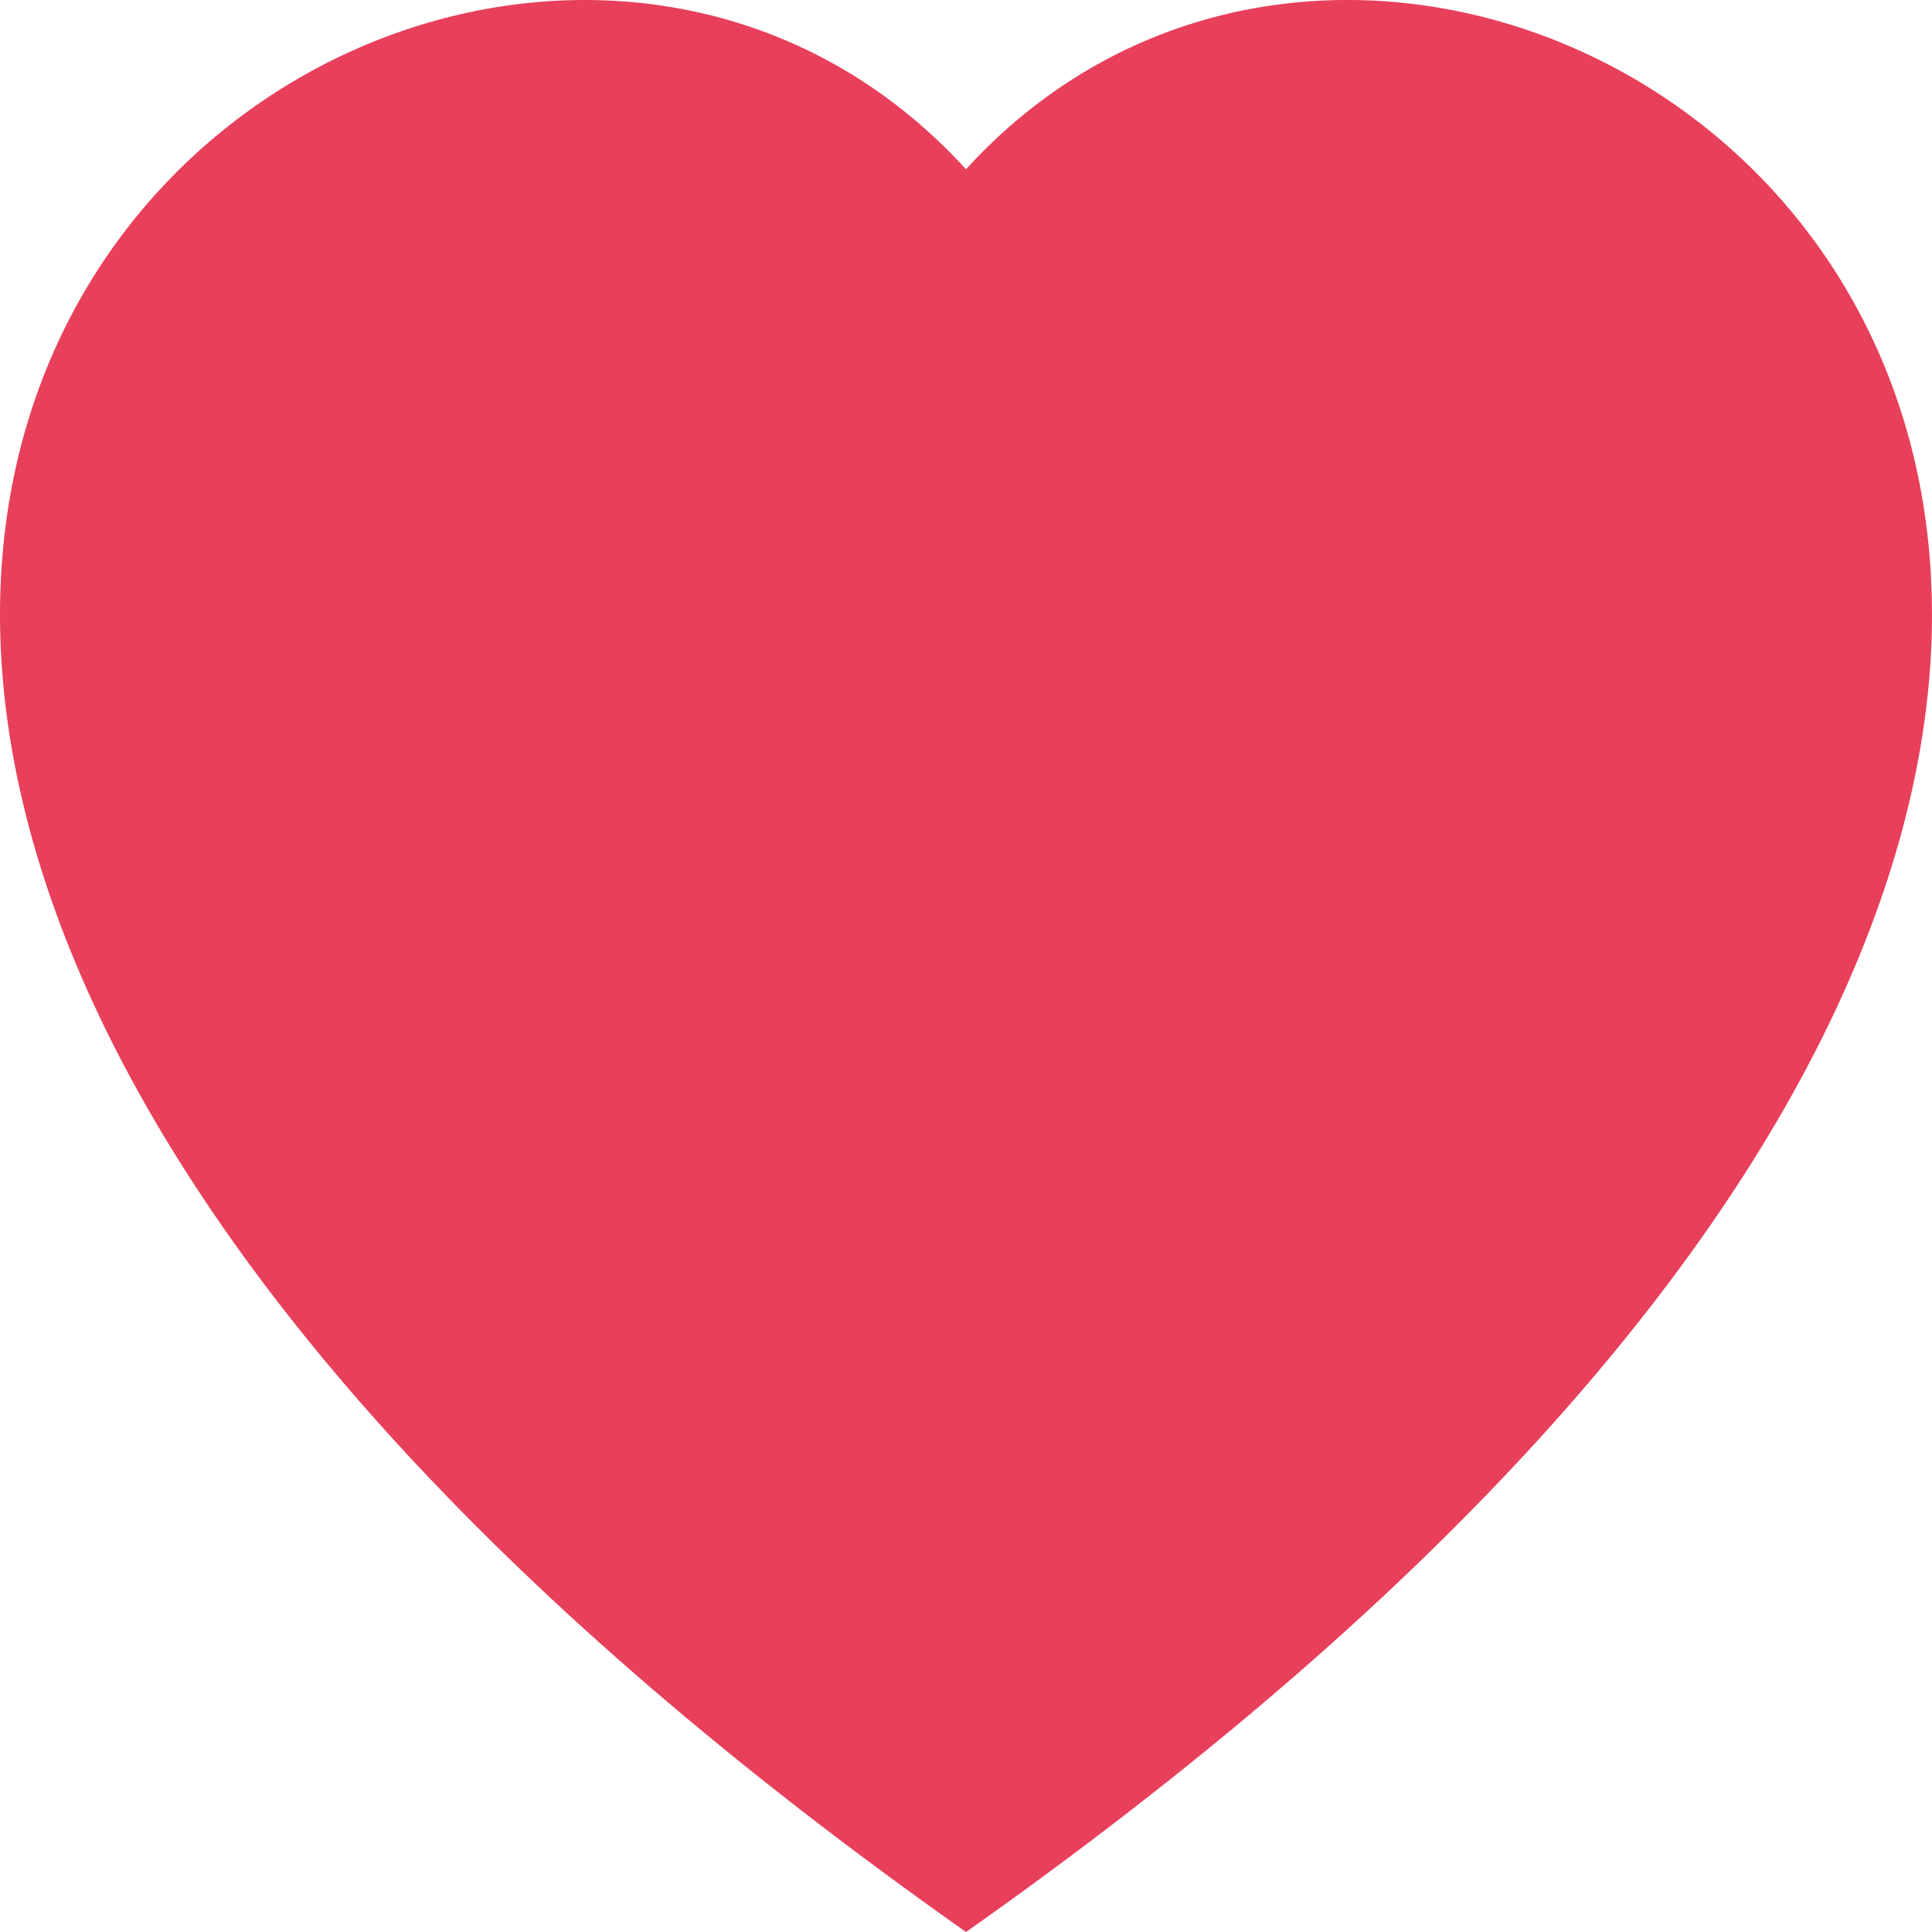 <svg width="18" height="18" viewBox="0 0 18 18" fill="none" xmlns="http://www.w3.org/2000/svg">
<path fill-rule="evenodd" clip-rule="evenodd" d="M9 1.577C13.993 -3.898 26.476 5.682 9 18C-8.476 5.683 4.007 -3.898 9 1.577Z" fill="#E83F5B"/>
</svg>
